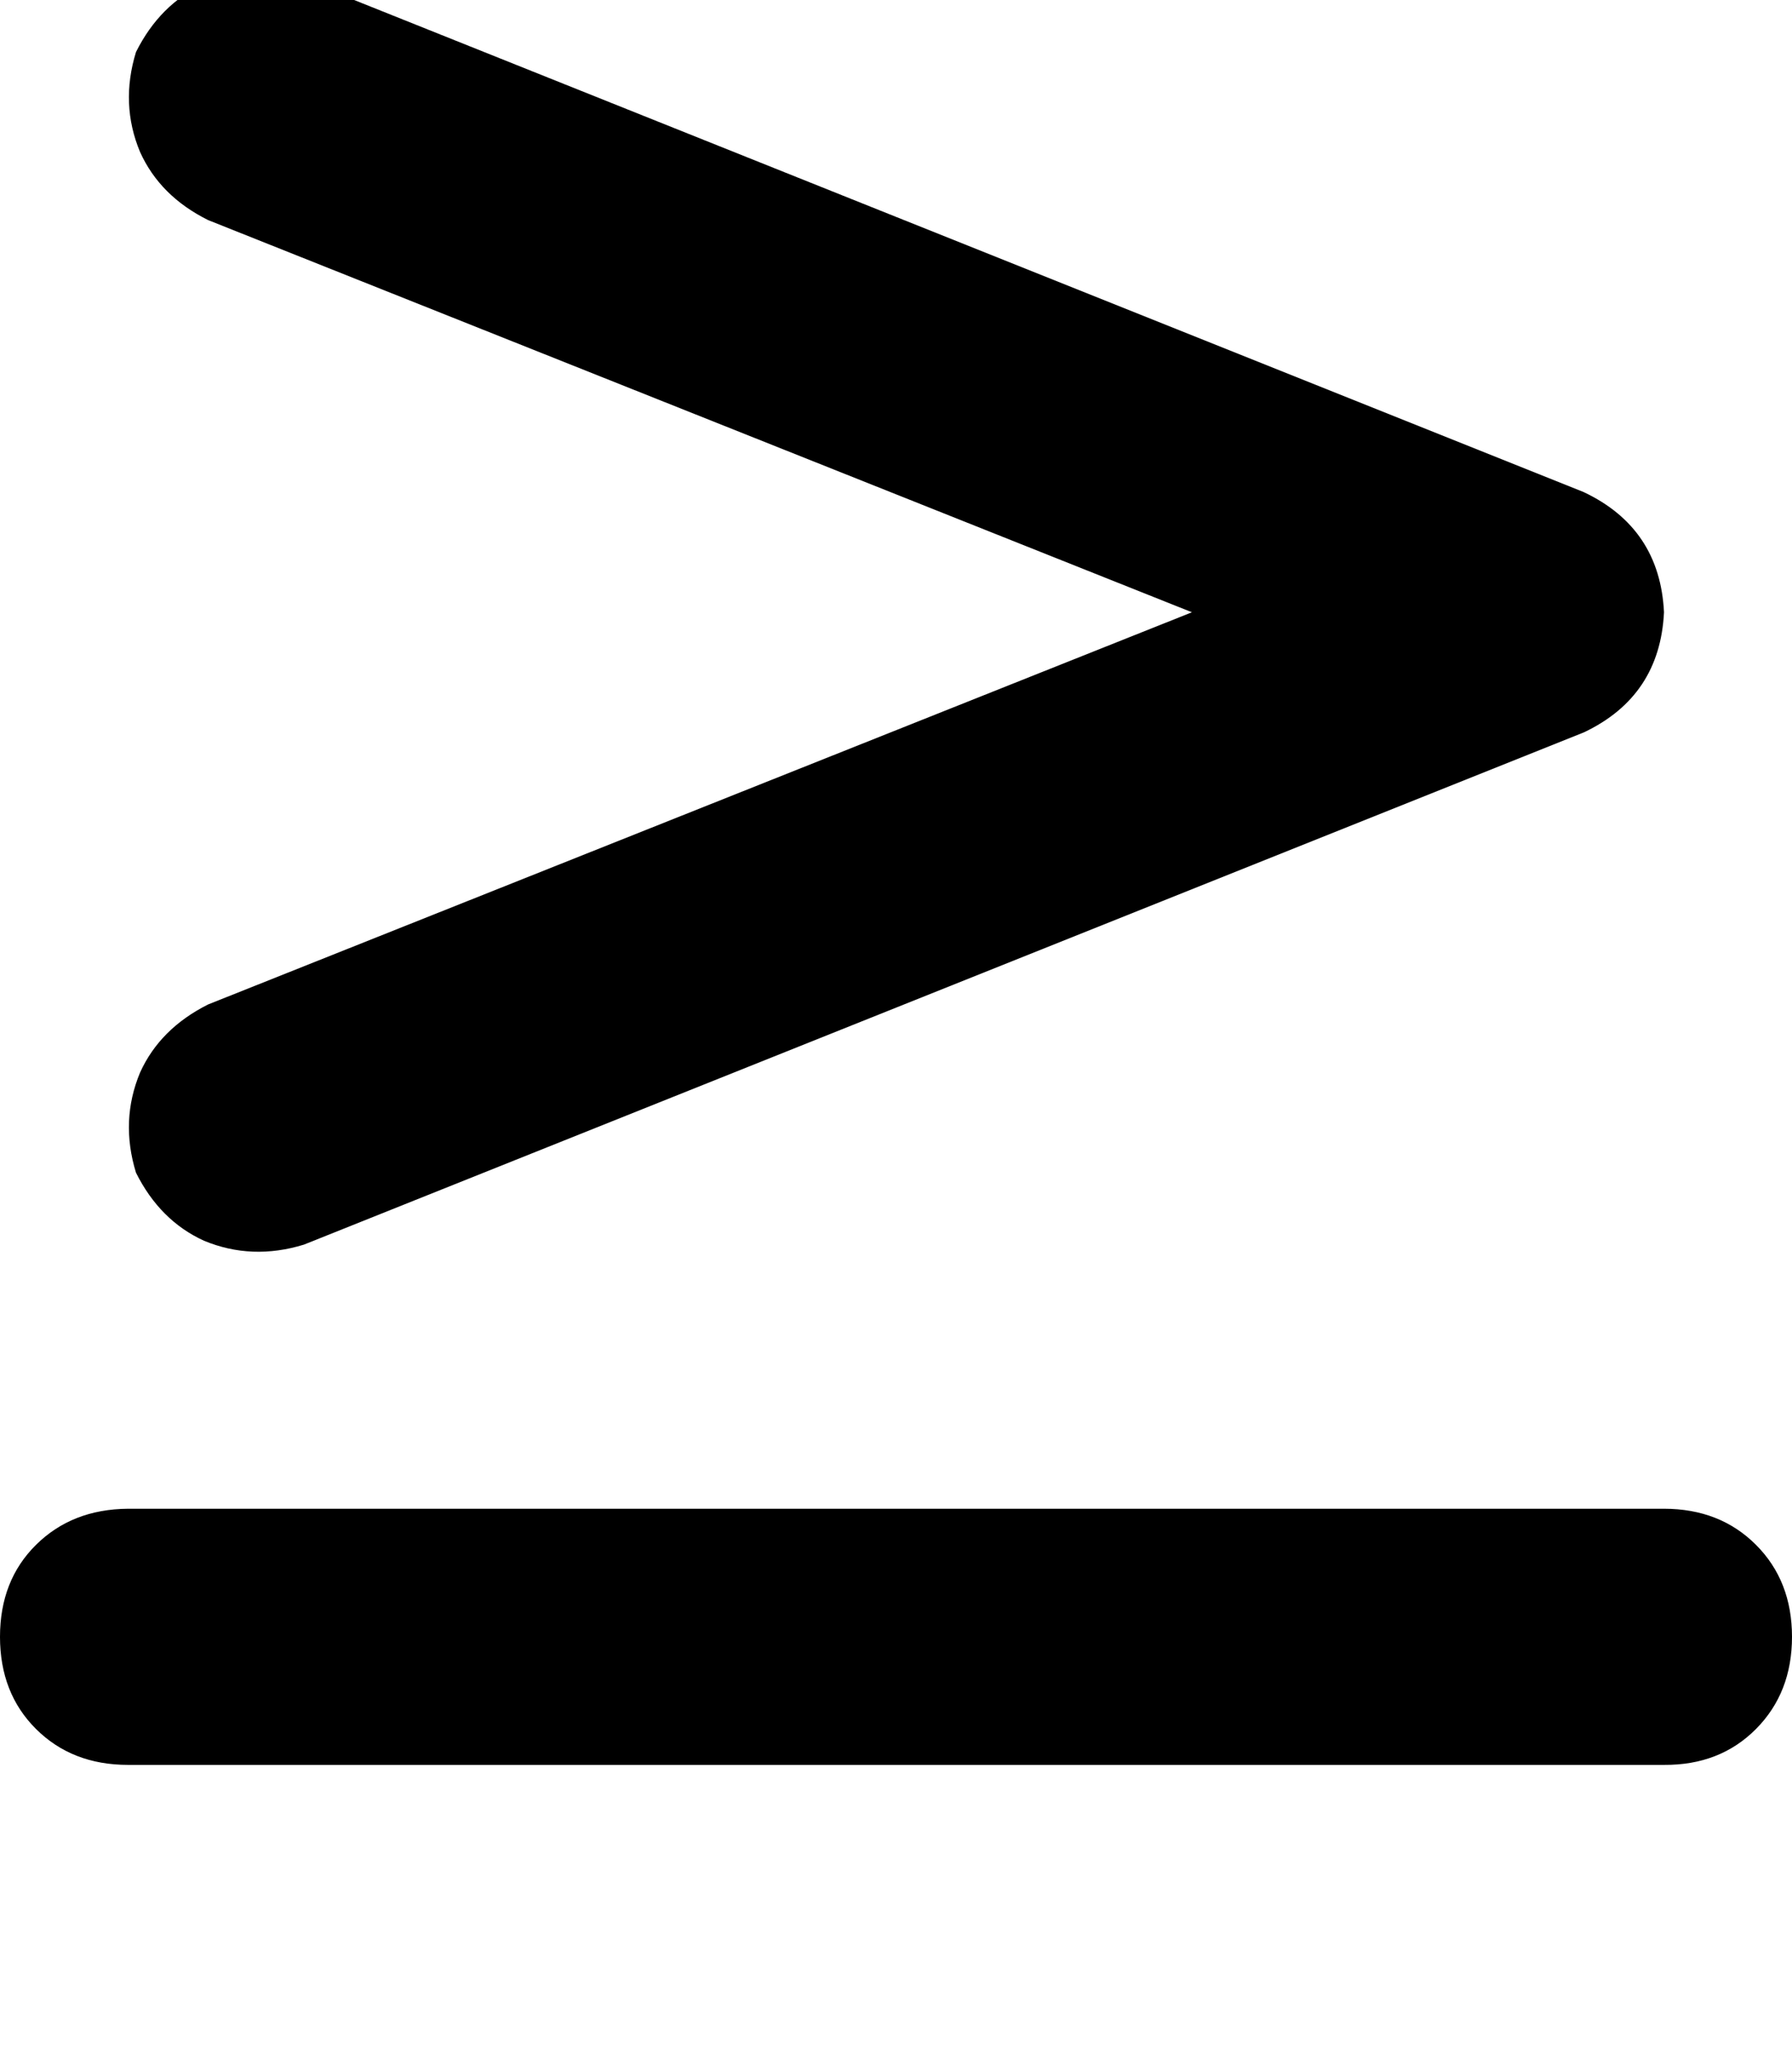 <svg height="1000" width="875" xmlns="http://www.w3.org/2000/svg"><path d="M101.6 107.4Q78.1 95.7 68.4 74.2q-9.8 -23.4 -2 -48.8Q78.1 2 99.6 -7.8q23.4 -9.8 48.8 -2l625 250q37.1 17.6 39.1 58.6 -2 41 -39.1 58.6l-625 250q-25.4 7.8 -48.8 -1.9Q78.1 595.7 66.4 572.3q-7.8 -25.4 2 -48.9 9.7 -21.4 33.2 -33.2L582 298.8 101.6 107.4zm710.9 628.9q27.3 0 44.9 17.6 17.6 17.6 17.6 44.9t-17.6 45 -44.9 17.5h-750q-27.3 0 -44.9 -17.5T0 798.8t17.6 -44.9 44.9 -17.6h750z"/></svg>